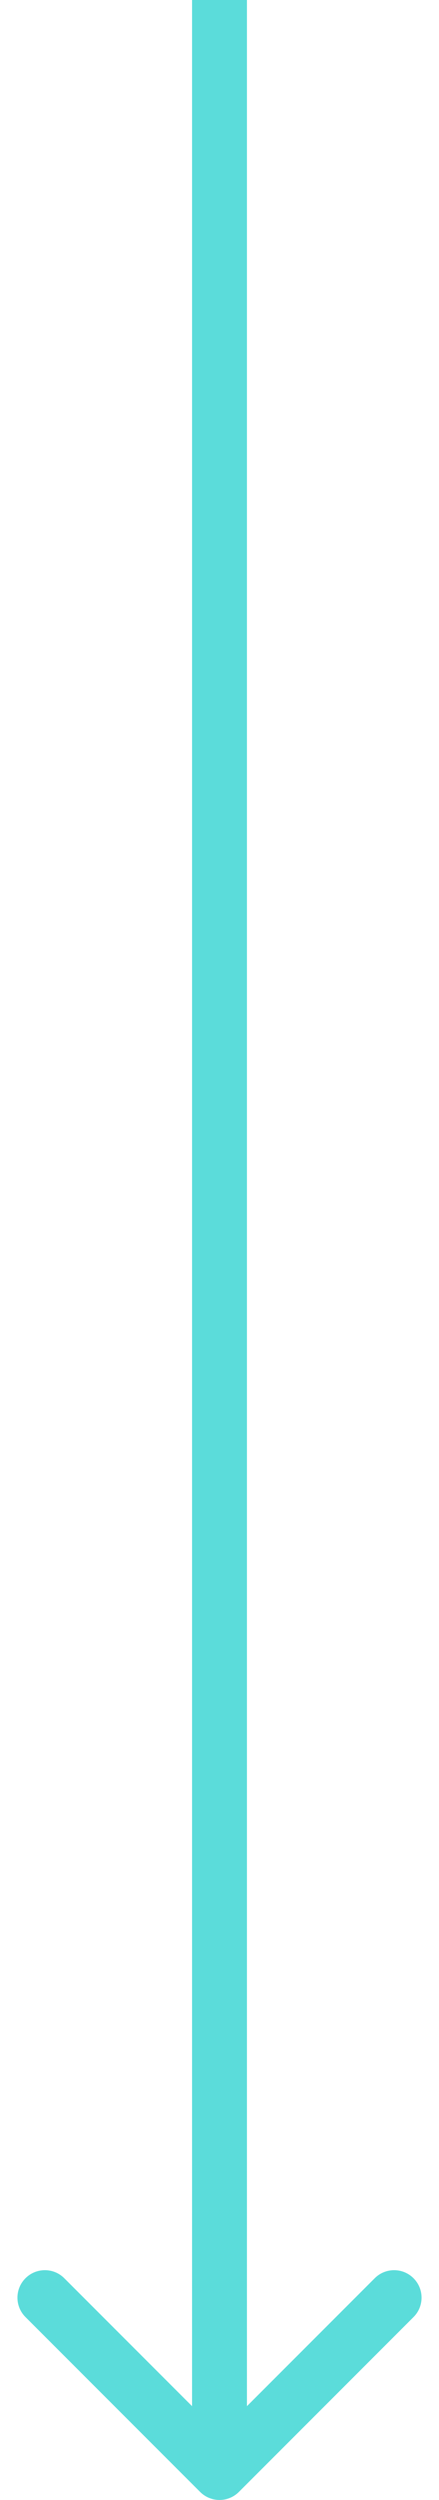 <svg width="16" height="91" viewBox="0 0 16 91" fill="none" xmlns="http://www.w3.org/2000/svg">
<path d="M7.293 90.707C7.683 91.098 8.317 91.098 8.707 90.707L15.071 84.343C15.462 83.953 15.462 83.32 15.071 82.929C14.681 82.538 14.047 82.538 13.657 82.929L8 88.586L2.343 82.929C1.953 82.538 1.319 82.538 0.929 82.929C0.538 83.32 0.538 83.953 0.929 84.343L7.293 90.707ZM7 -4.37114e-08L7 90L9 90L9 4.37114e-08L7 -4.37114e-08Z" fill="#5BDCDA"/>
</svg>

